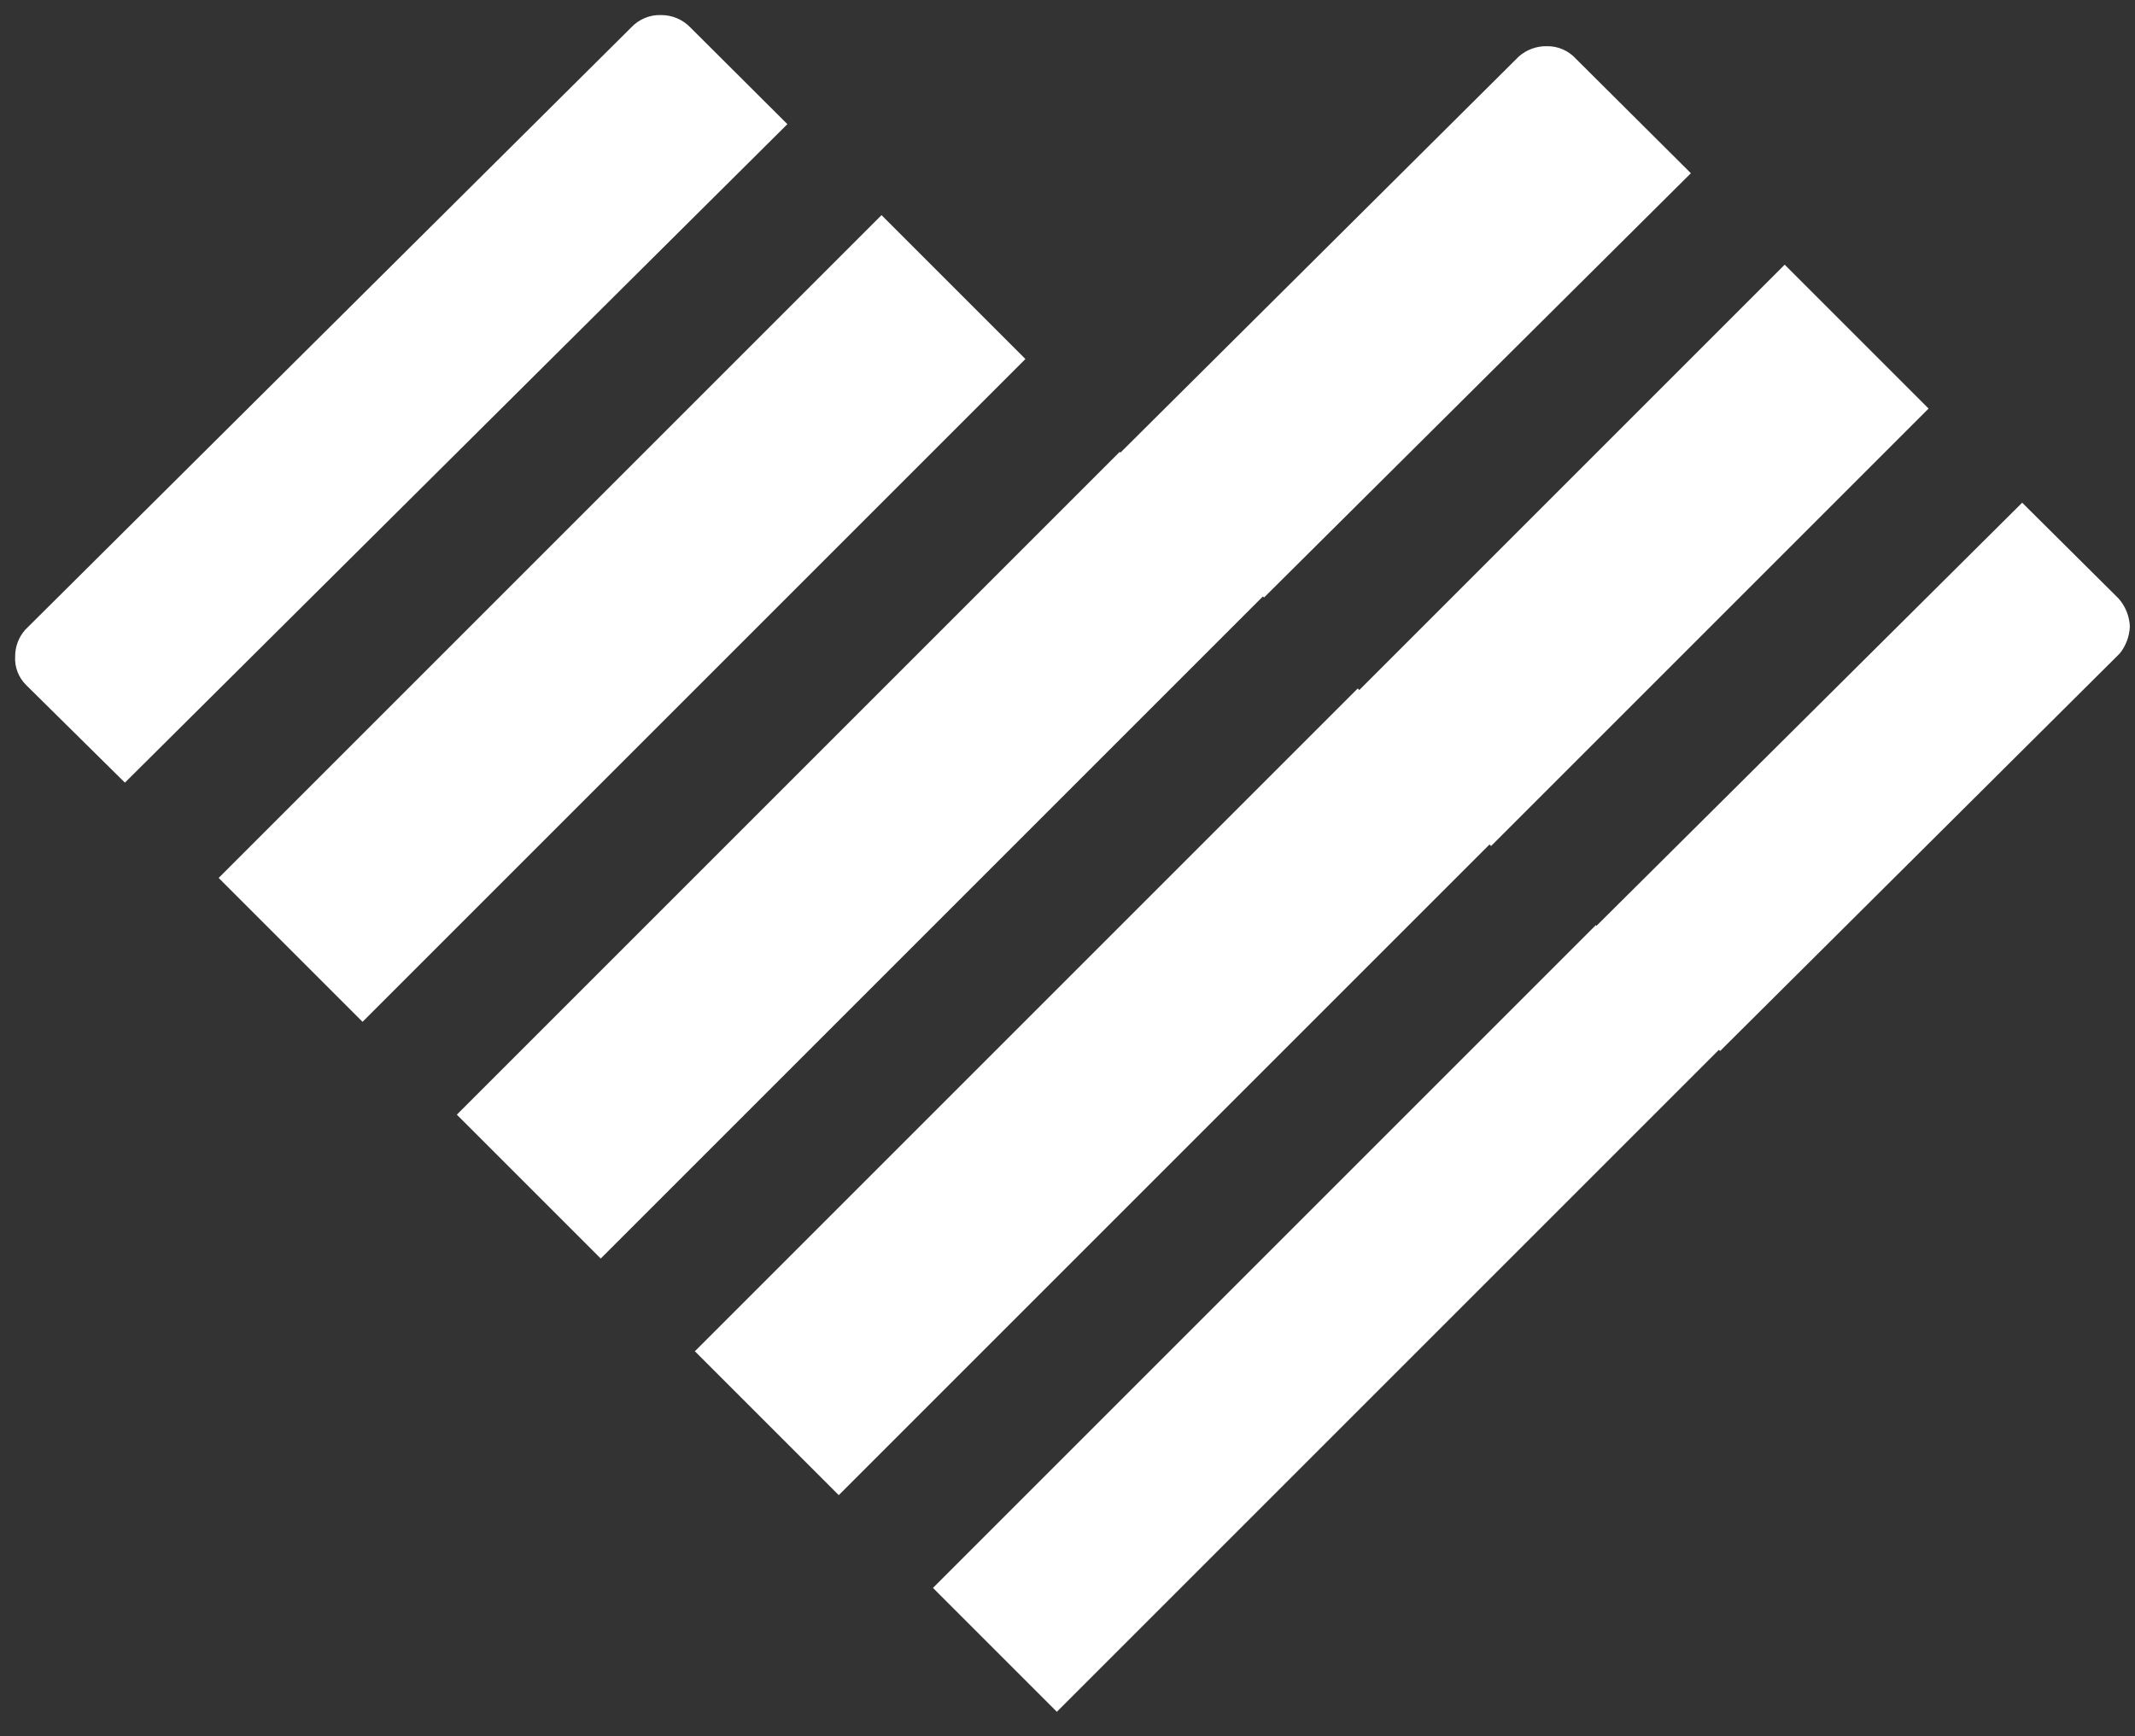 <?xml version="1.0" encoding="UTF-8"?>
<svg width="75px" height="61px" viewBox="0 0 75 61" version="1.1" xmlns="http://www.w3.org/2000/svg" xmlns:xlink="http://www.w3.org/1999/xlink">
    <rect x="0" y="0" width="75" height="61" fill="#333333" stroke="none"/>
    <!-- Generator: Sketch 51.3 (57544) - http://www.bohemiancoding.com/sketch -->
    <title>Group 2</title>
    <desc>Created with Sketch.</desc>
    <defs></defs>
    <g id="UI" stroke="none" stroke-width="1" fill="none" fill-rule="evenodd">
        <g id="iPad-0-login-Copy" transform="translate(-686, -101)" fill="#FFFFFF" fill-rule="nonzero">
            <g id="Lifeline-Logo" transform="translate(648, 101)">
                <g id="Group-4">
                    <g id="Group-2" transform="translate(38, 0)">
                        <path d="M23.229,0.529 C22.826,0.514 22.437,0.677 22.165,0.973 L0.888,22.123 C0.657,22.383 0.53,22.718 0.532,23.065 C0.51,23.439 0.652,23.805 0.92,24.069 L4.388,27.496 L27.66,4.362 L24.255,0.968 C23.988,0.688 23.617,0.529 23.229,0.529 Z" id="Shape"></path>
                        <rect id="Rectangle-path" transform="translate(21.852, 21.729) rotate(-45) translate(-21.852, -21.729) " x="5.387" y="18.154" width="32.931" height="7.149"></rect>
                        <path d="M44.404,20.992 L59.399,6.086 L55.362,2.067 C55.101,1.778 54.726,1.615 54.335,1.623 C53.975,1.617 53.626,1.746 53.356,1.983 L39.319,15.942 L44.404,20.992 Z" id="Shape"></path>
                        <rect id="Rectangle-path" transform="translate(57.537, 19.511) rotate(-45) translate(-57.537, -19.511) " x="46.669" y="15.936" width="21.735" height="7.149"></rect>
                        <path d="M60.426,36.924 L74.468,22.954 C74.682,22.685 74.805,22.355 74.819,22.012 C74.805,21.647 74.664,21.298 74.42,21.024 L71.037,17.661 L56.037,32.572 L60.426,36.924 Z" id="Shape"></path>
                        <rect id="Rectangle-path" transform="translate(30.219, 30.045) rotate(-45) translate(-30.219, -30.045) " x="13.753" y="26.47" width="32.931" height="7.149"></rect>
                        <rect id="Rectangle-path" transform="translate(46.593, 46.32) rotate(-45) translate(-46.593, -46.32) " x="30.127" y="43.243" width="32.931" height="6.155"></rect>
                        <rect id="Rectangle-path" transform="translate(38.579, 38.358) rotate(-45) translate(-38.579, -38.358) " x="22.114" y="34.784" width="32.931" height="7.149"></rect>
                    </g>
                </g>
            </g>
        </g>
    </g>
</svg>
